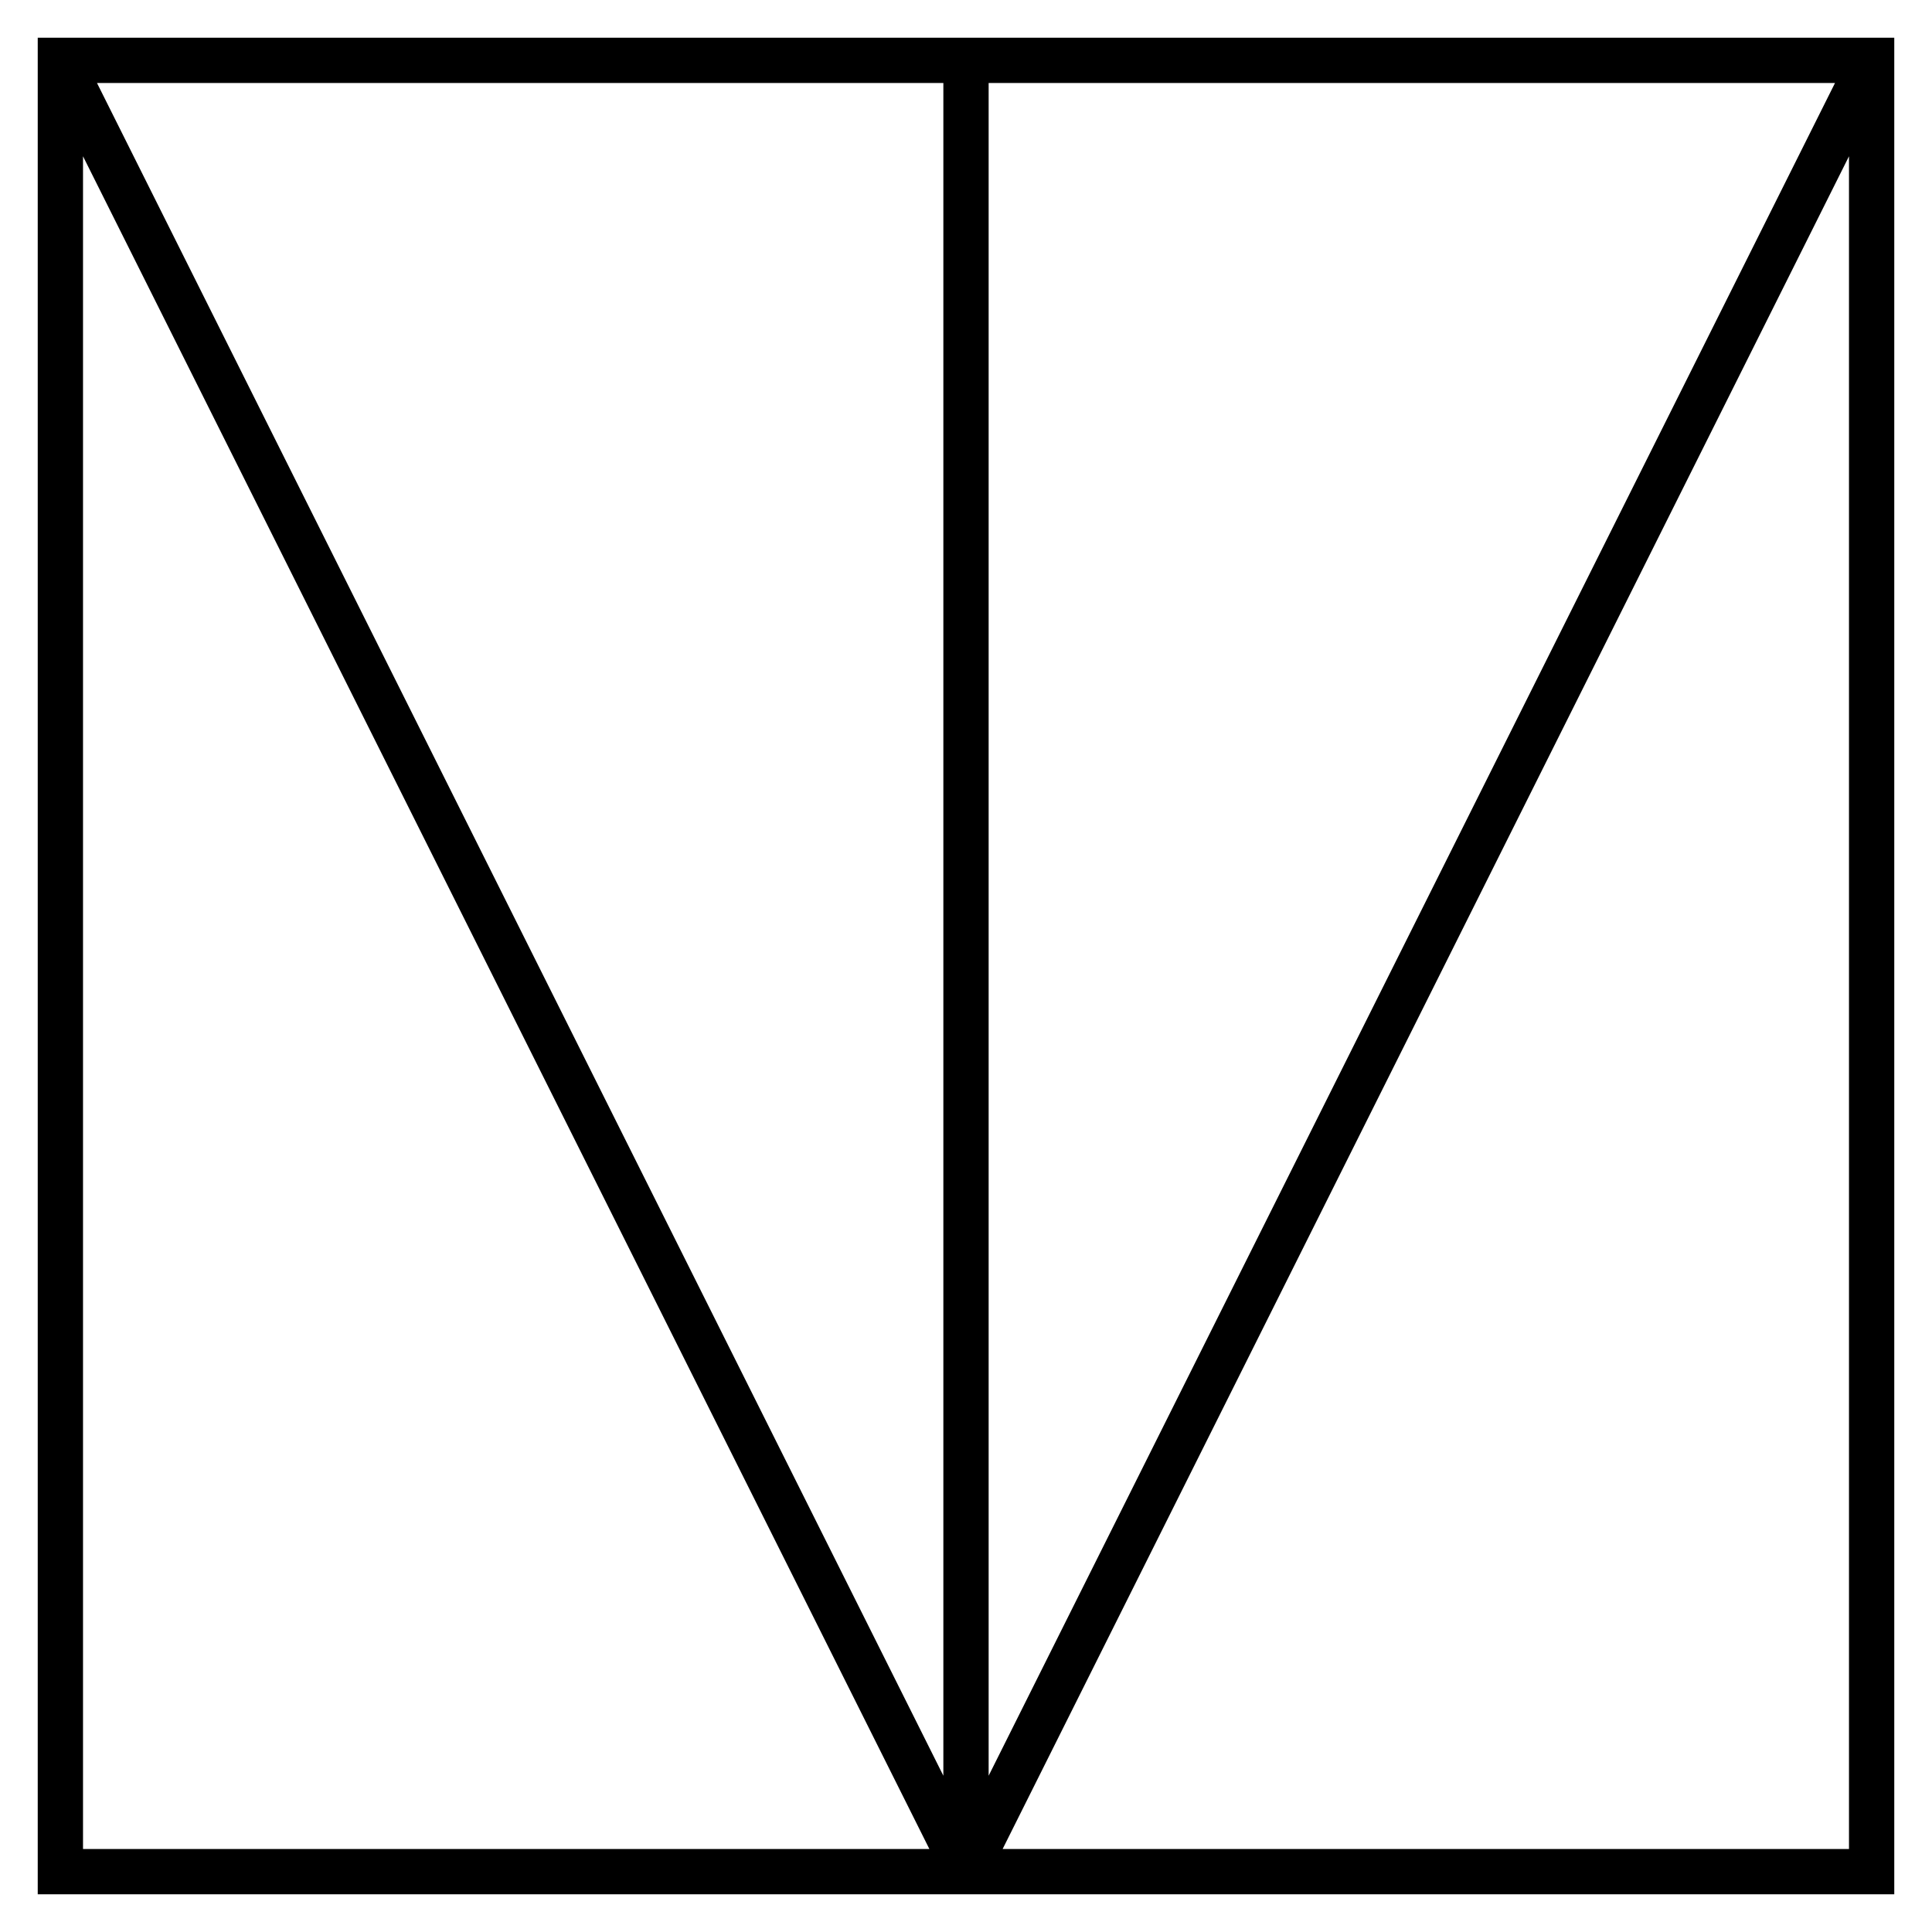 <svg xmlns="http://www.w3.org/2000/svg" width="400" height="400" viewBox="0 0 128 128" fill="none" stroke="black" stroke-width="3"><path d="M4 4 L124 4 L124 124 L4 124 Z M4 4 L64 124 M 124 4 L64 124 L64 4"/></svg>